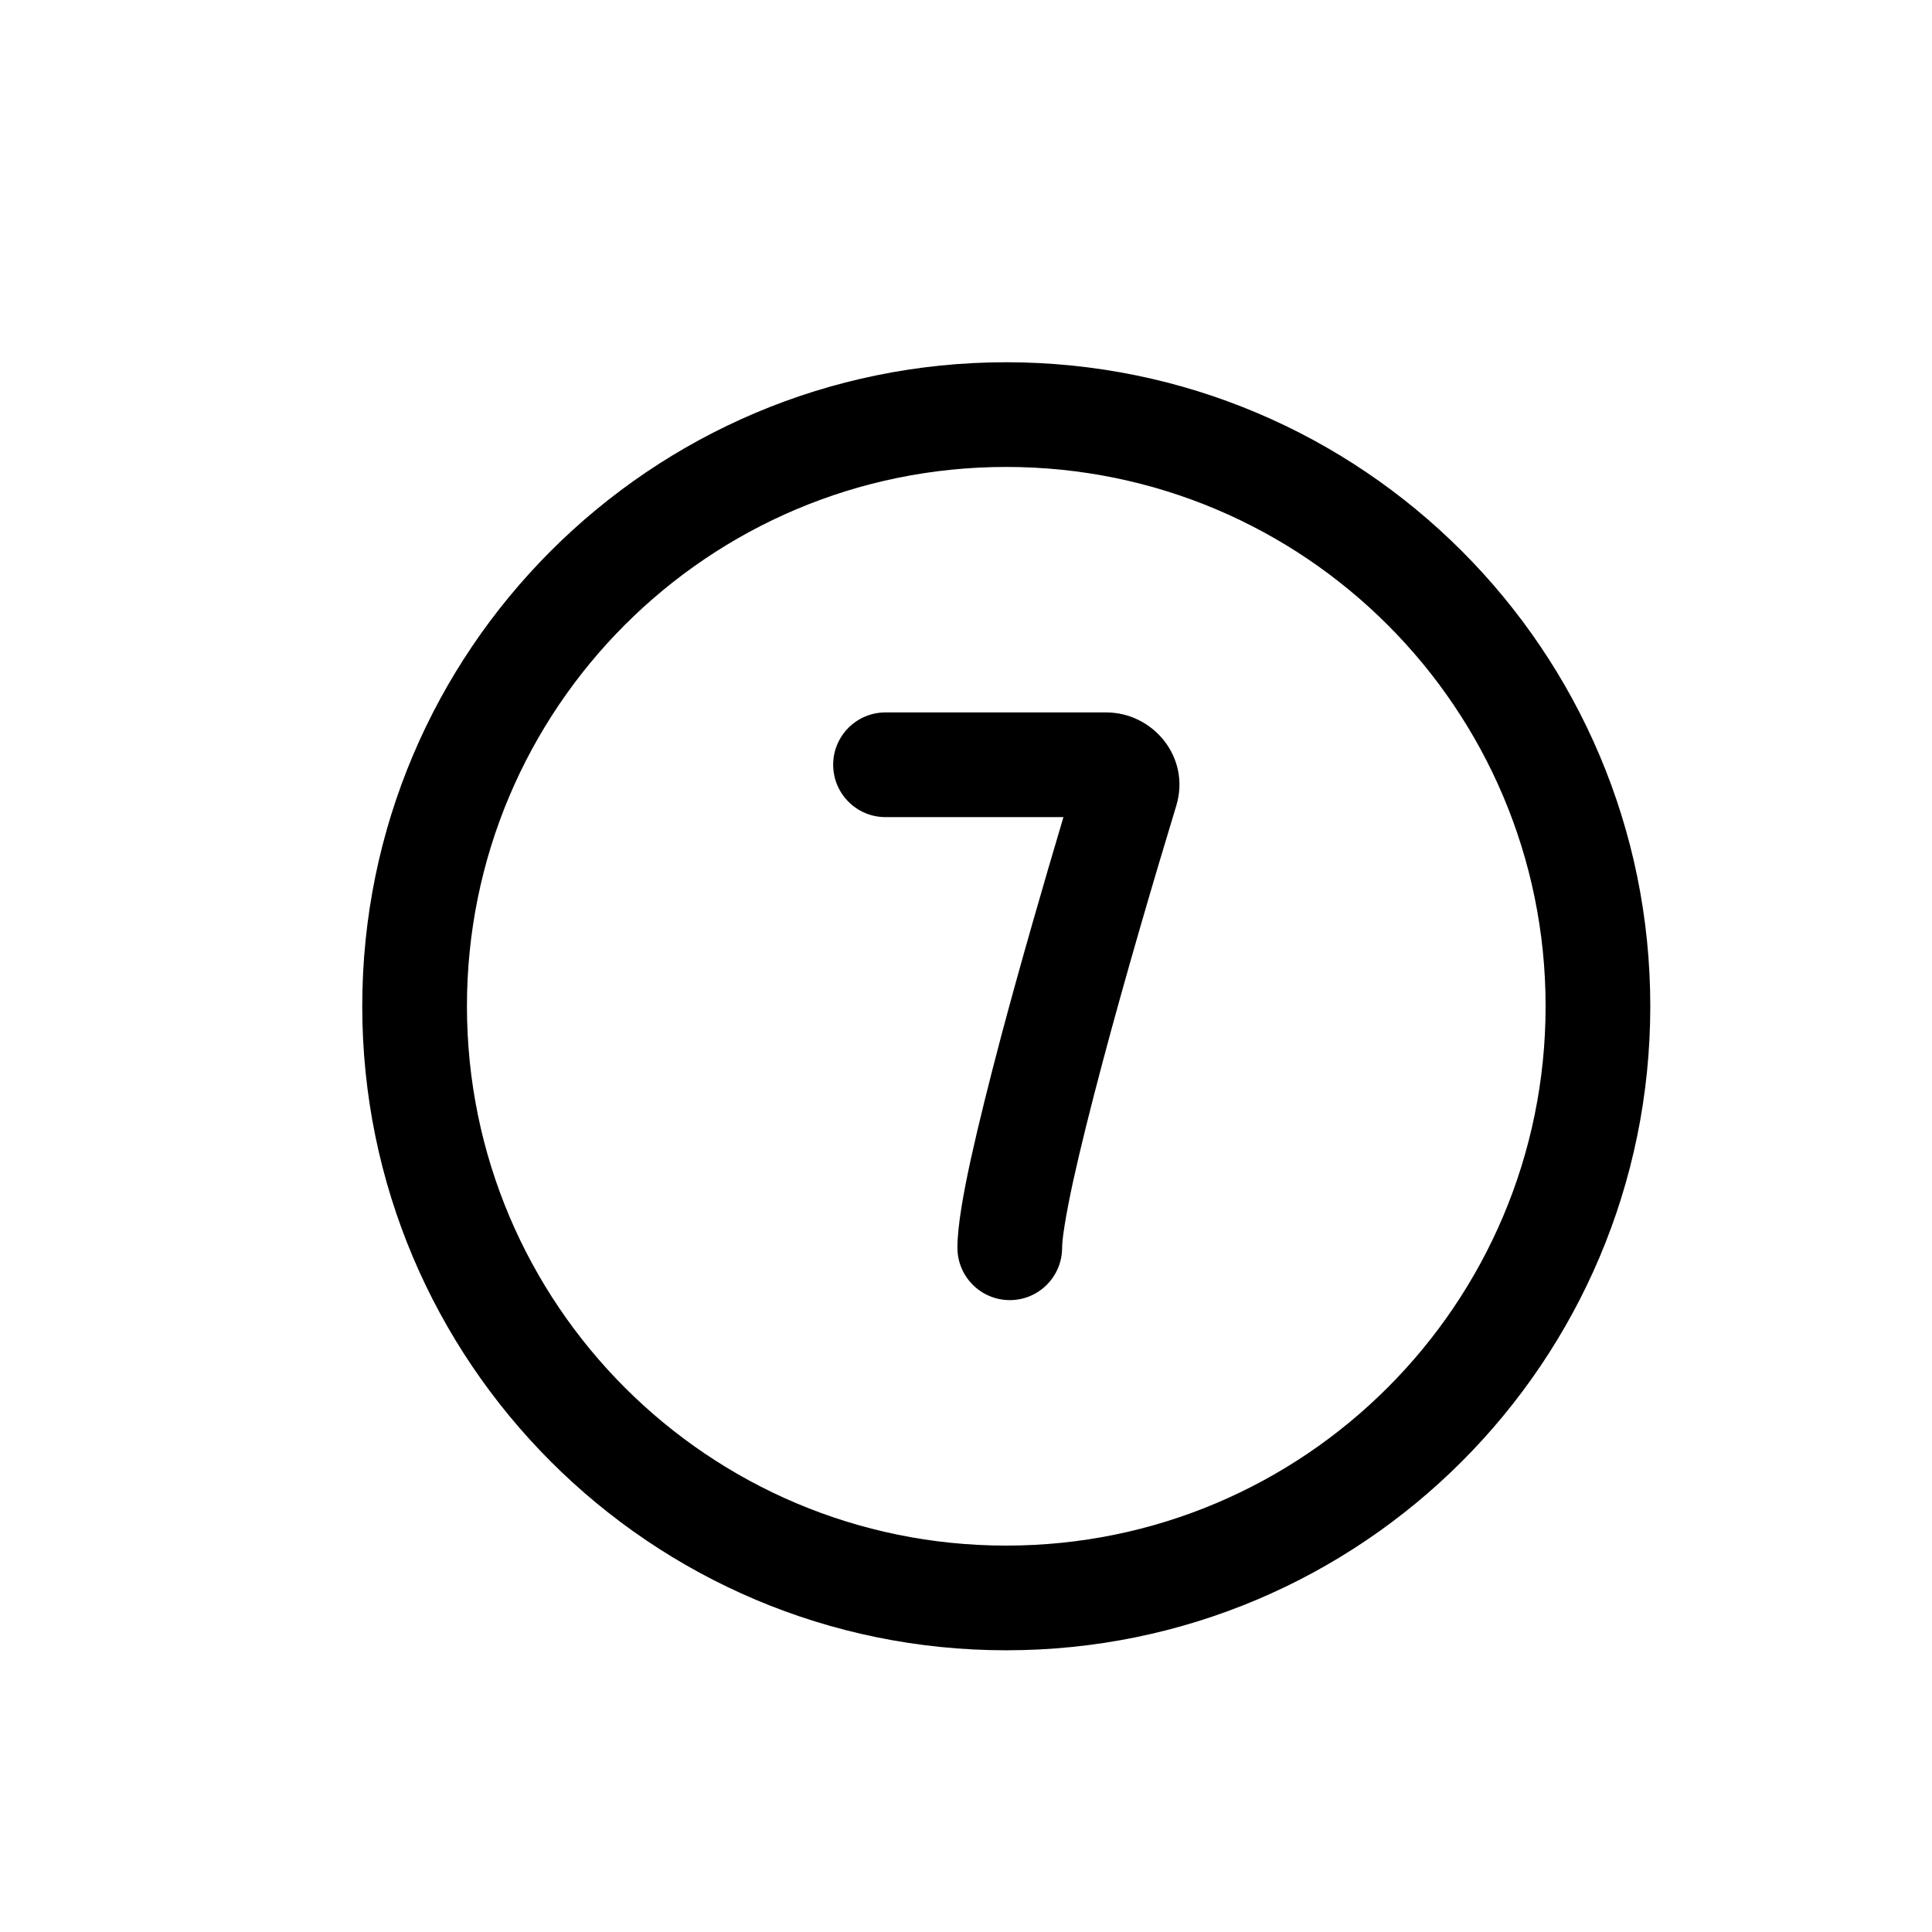 <svg width="16" height="16" viewBox="0 0 16 16" fill="none" xmlns="http://www.w3.org/2000/svg">
<path d="M7.333 5.9C7.094 5.9 6.9 6.094 6.9 6.333C6.9 6.573 7.094 6.767 7.333 6.767H8.807C8.645 7.311 8.453 7.974 8.291 8.582C8.193 8.953 8.104 9.308 8.039 9.604C7.978 9.884 7.929 10.154 7.929 10.333C7.929 10.573 8.123 10.767 8.363 10.767C8.602 10.767 8.796 10.573 8.796 10.333C8.796 10.262 8.823 10.08 8.886 9.788C8.947 9.51 9.032 9.17 9.129 8.805C9.323 8.074 9.563 7.259 9.741 6.674C9.863 6.273 9.55 5.9 9.161 5.9H7.333Z" fill="black"/>
<path fill-rule="evenodd" clip-rule="evenodd" d="M13.667 8.333C13.667 11.279 11.279 13.667 8.333 13.667C5.388 13.667 3 11.279 3 8.333C3 5.388 5.388 3 8.333 3C11.279 3 13.667 5.388 13.667 8.333ZM12.8 8.333C12.8 10.8 10.8 12.8 8.333 12.8C5.866 12.8 3.867 10.8 3.867 8.333C3.867 5.866 5.866 3.867 8.333 3.867C10.8 3.867 12.8 5.866 12.8 8.333Z" fill="black"/>
</svg>
